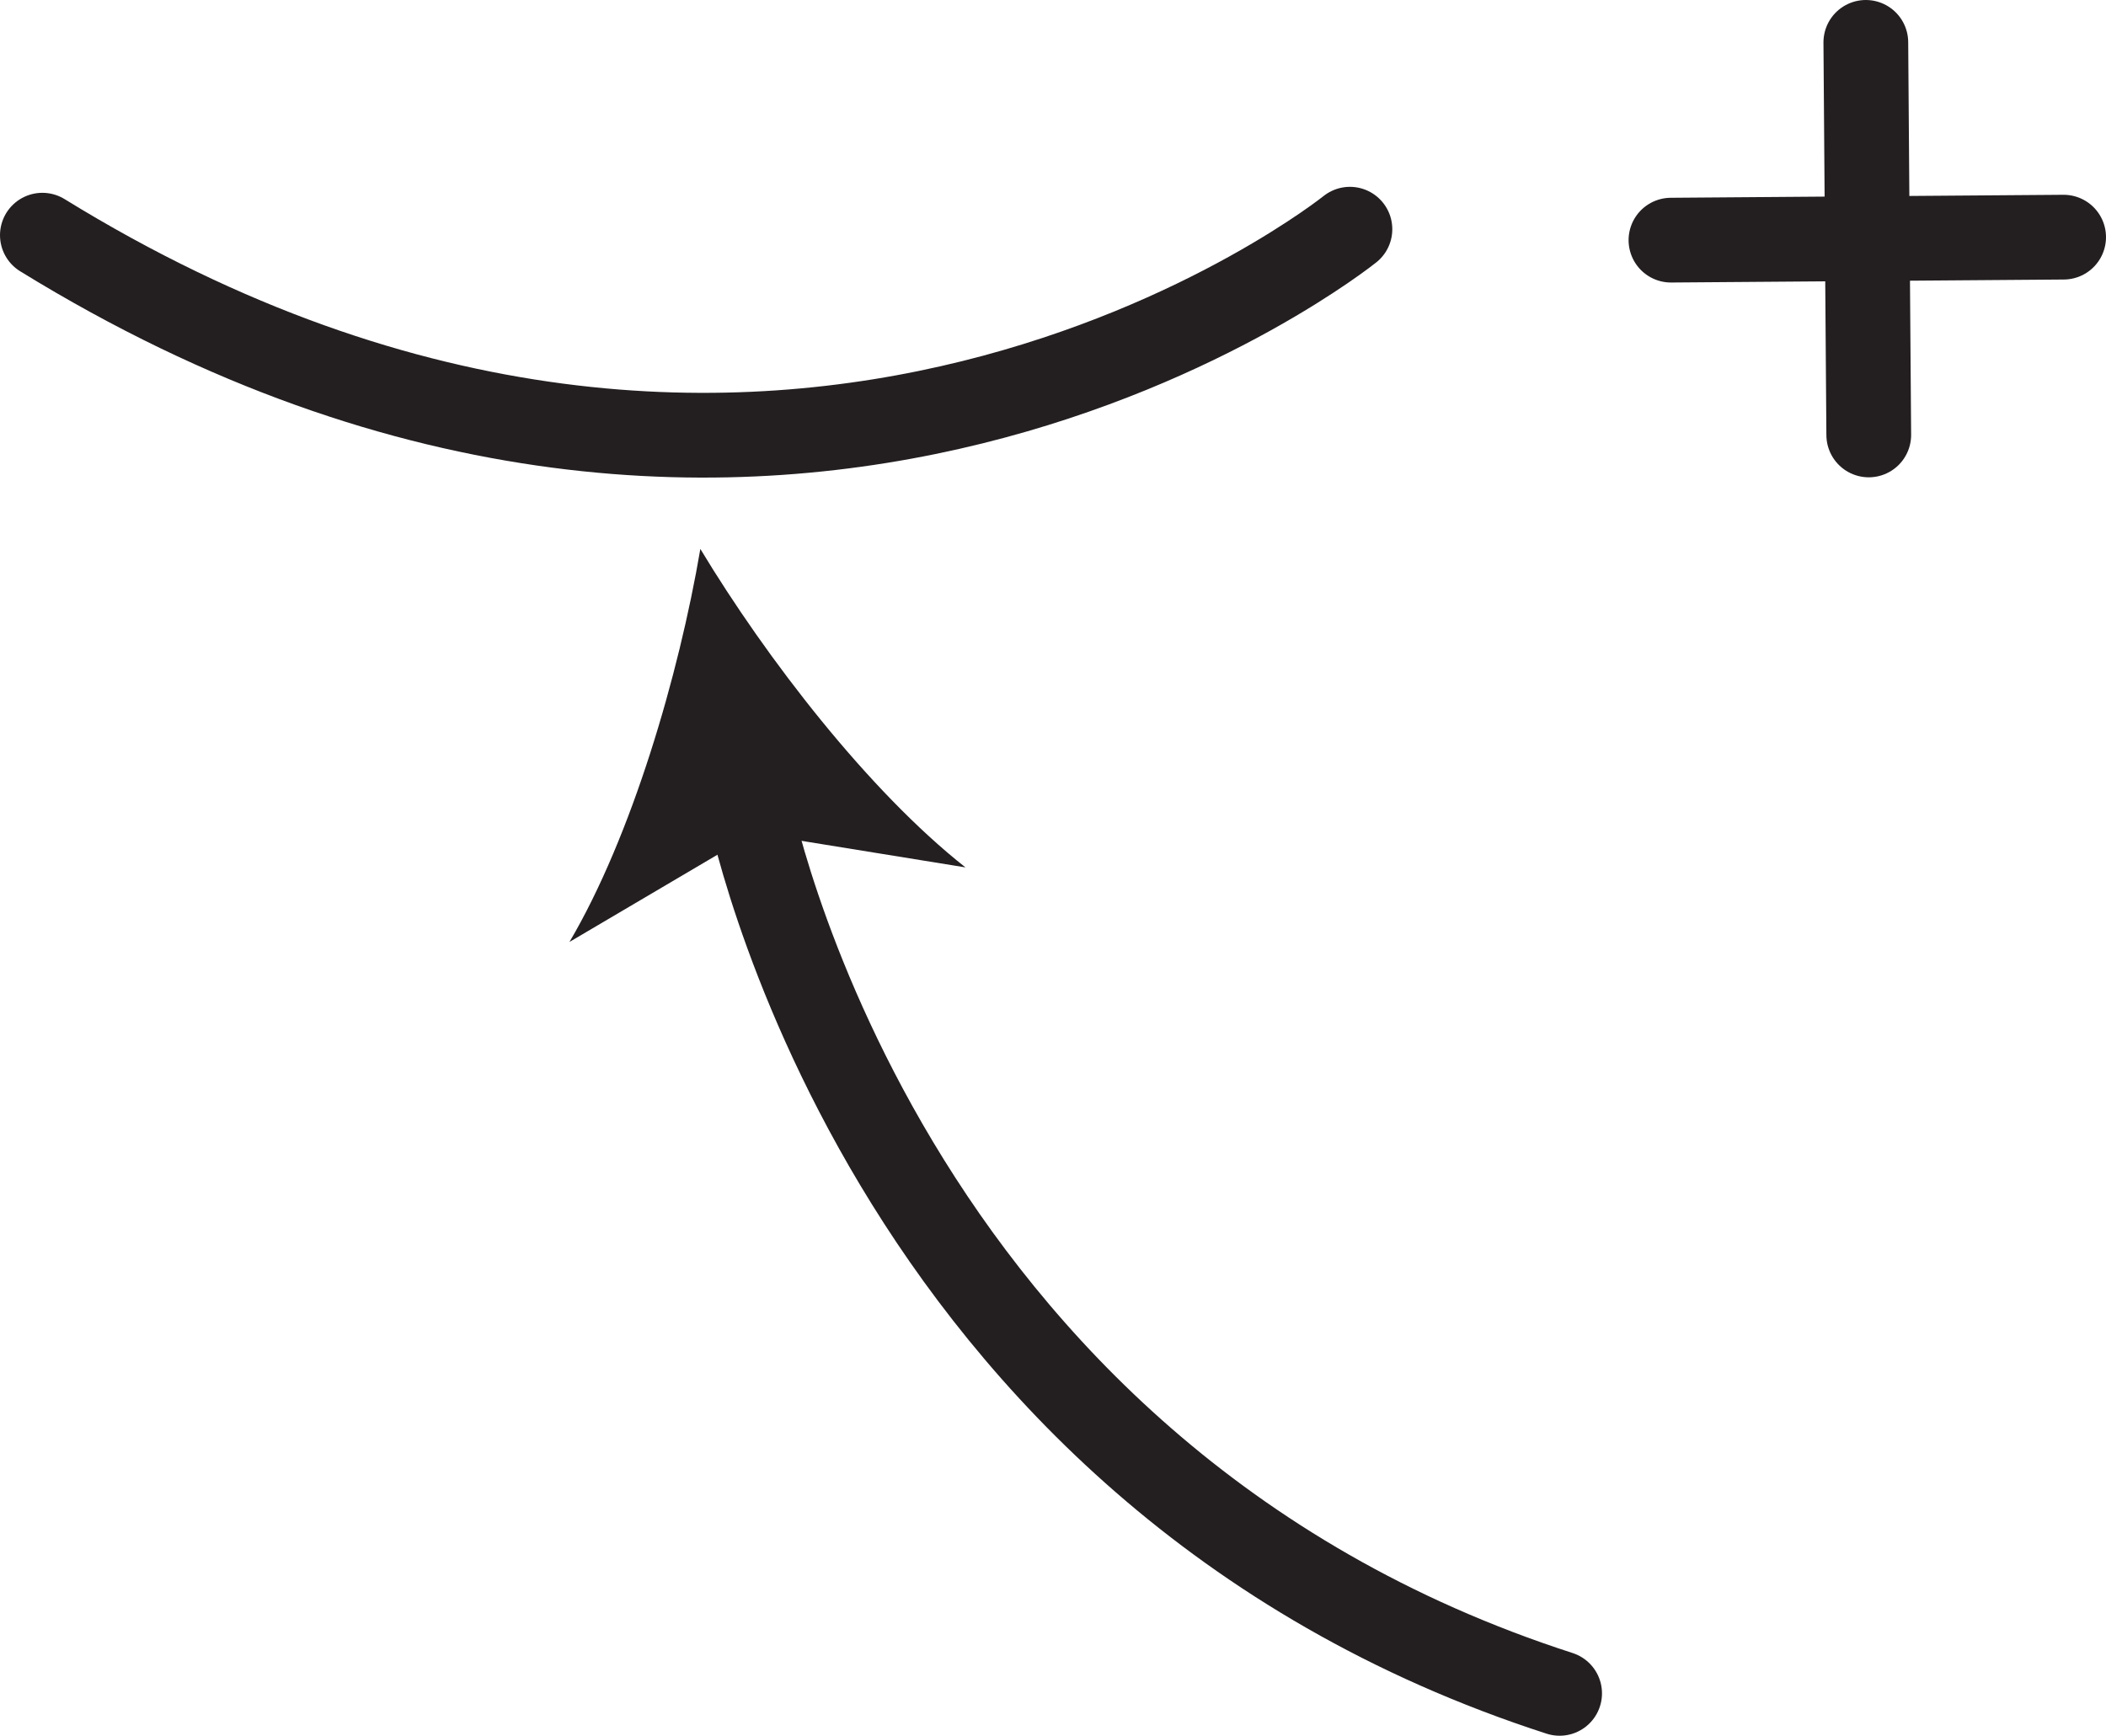 <?xml version="1.0" encoding="UTF-8" standalone="no"?>
<!-- Created with Inkscape (http://www.inkscape.org/) -->

<svg
   version="1.1"
   id="svg1"
   width="33.102"
   height="27.285"
   viewBox="0 0 33.102 27.285"
   sodipodi:docname="cell.svg"
   xmlns:inkscape="http://www.inkscape.org/namespaces/inkscape"
   xmlns:sodipodi="http://sodipodi.sourceforge.net/DTD/sodipodi-0.dtd"
   xmlns="http://www.w3.org/2000/svg"
   xmlns:svg="http://www.w3.org/2000/svg">
  <sodipodi:namedview
     id="namedview1"
     pagecolor="#ffffff"
     bordercolor="#000000"
     borderopacity="0.25"
     inkscape:showpageshadow="2"
     inkscape:pageopacity="0.0"
     inkscape:pagecheckerboard="0"
     inkscape:deskcolor="#d1d1d1">
    <inkscape:page
       x="0"
       y="0"
       inkscape:label="1"
       id="page1"
       width="33.102"
       height="27.285"
       margin="0"
       bleed="0" />
  </sodipodi:namedview>
  <defs
     id="defs1" />
  <path
     style="fill:none;stroke:#231f20;stroke-width:1.332;stroke-linecap:round;stroke-linejoin:round;stroke-miterlimit:4;stroke-dasharray:none;stroke-opacity:1"
     d="m 24.514,26.619 c -10.77,-3.479 -12.76,-14.042 -12.76,-14.042"
     id="path643" />
  <path
     style="fill:#231f20;fill-opacity:1;fill-rule:nonzero;stroke:none"
     d="m 11.008,8.629 c 1.043,1.73 2.652,3.812 4.167,5.006 l -3.323,-0.538 -2.901,1.71 c 0.98,-1.663 1.719,-4.194 2.057,-6.178"
     id="path644" />
  <path
     style="fill:none;stroke:#231f20;stroke-width:1.332;stroke-linecap:round;stroke-linejoin:round;stroke-miterlimit:4;stroke-dasharray:none;stroke-opacity:1"
     d="M 0.666,3.697 C 12.238,10.827 21.218,3.603 21.218,3.603"
     id="path645" />
  <path
     style="fill:none;stroke:#231f20;stroke-width:1.332;stroke-linecap:round;stroke-linejoin:round;stroke-miterlimit:4;stroke-dasharray:none;stroke-opacity:1"
     d="m 26.264,3.775 6.172,-0.047"
     id="path646" />
  <path
     style="fill:none;stroke:#231f20;stroke-width:1.332;stroke-linecap:round;stroke-linejoin:round;stroke-miterlimit:4;stroke-dasharray:none;stroke-opacity:1"
     d="m 29.373,6.837 -0.046,-6.171"
     id="path647" />
</svg>
